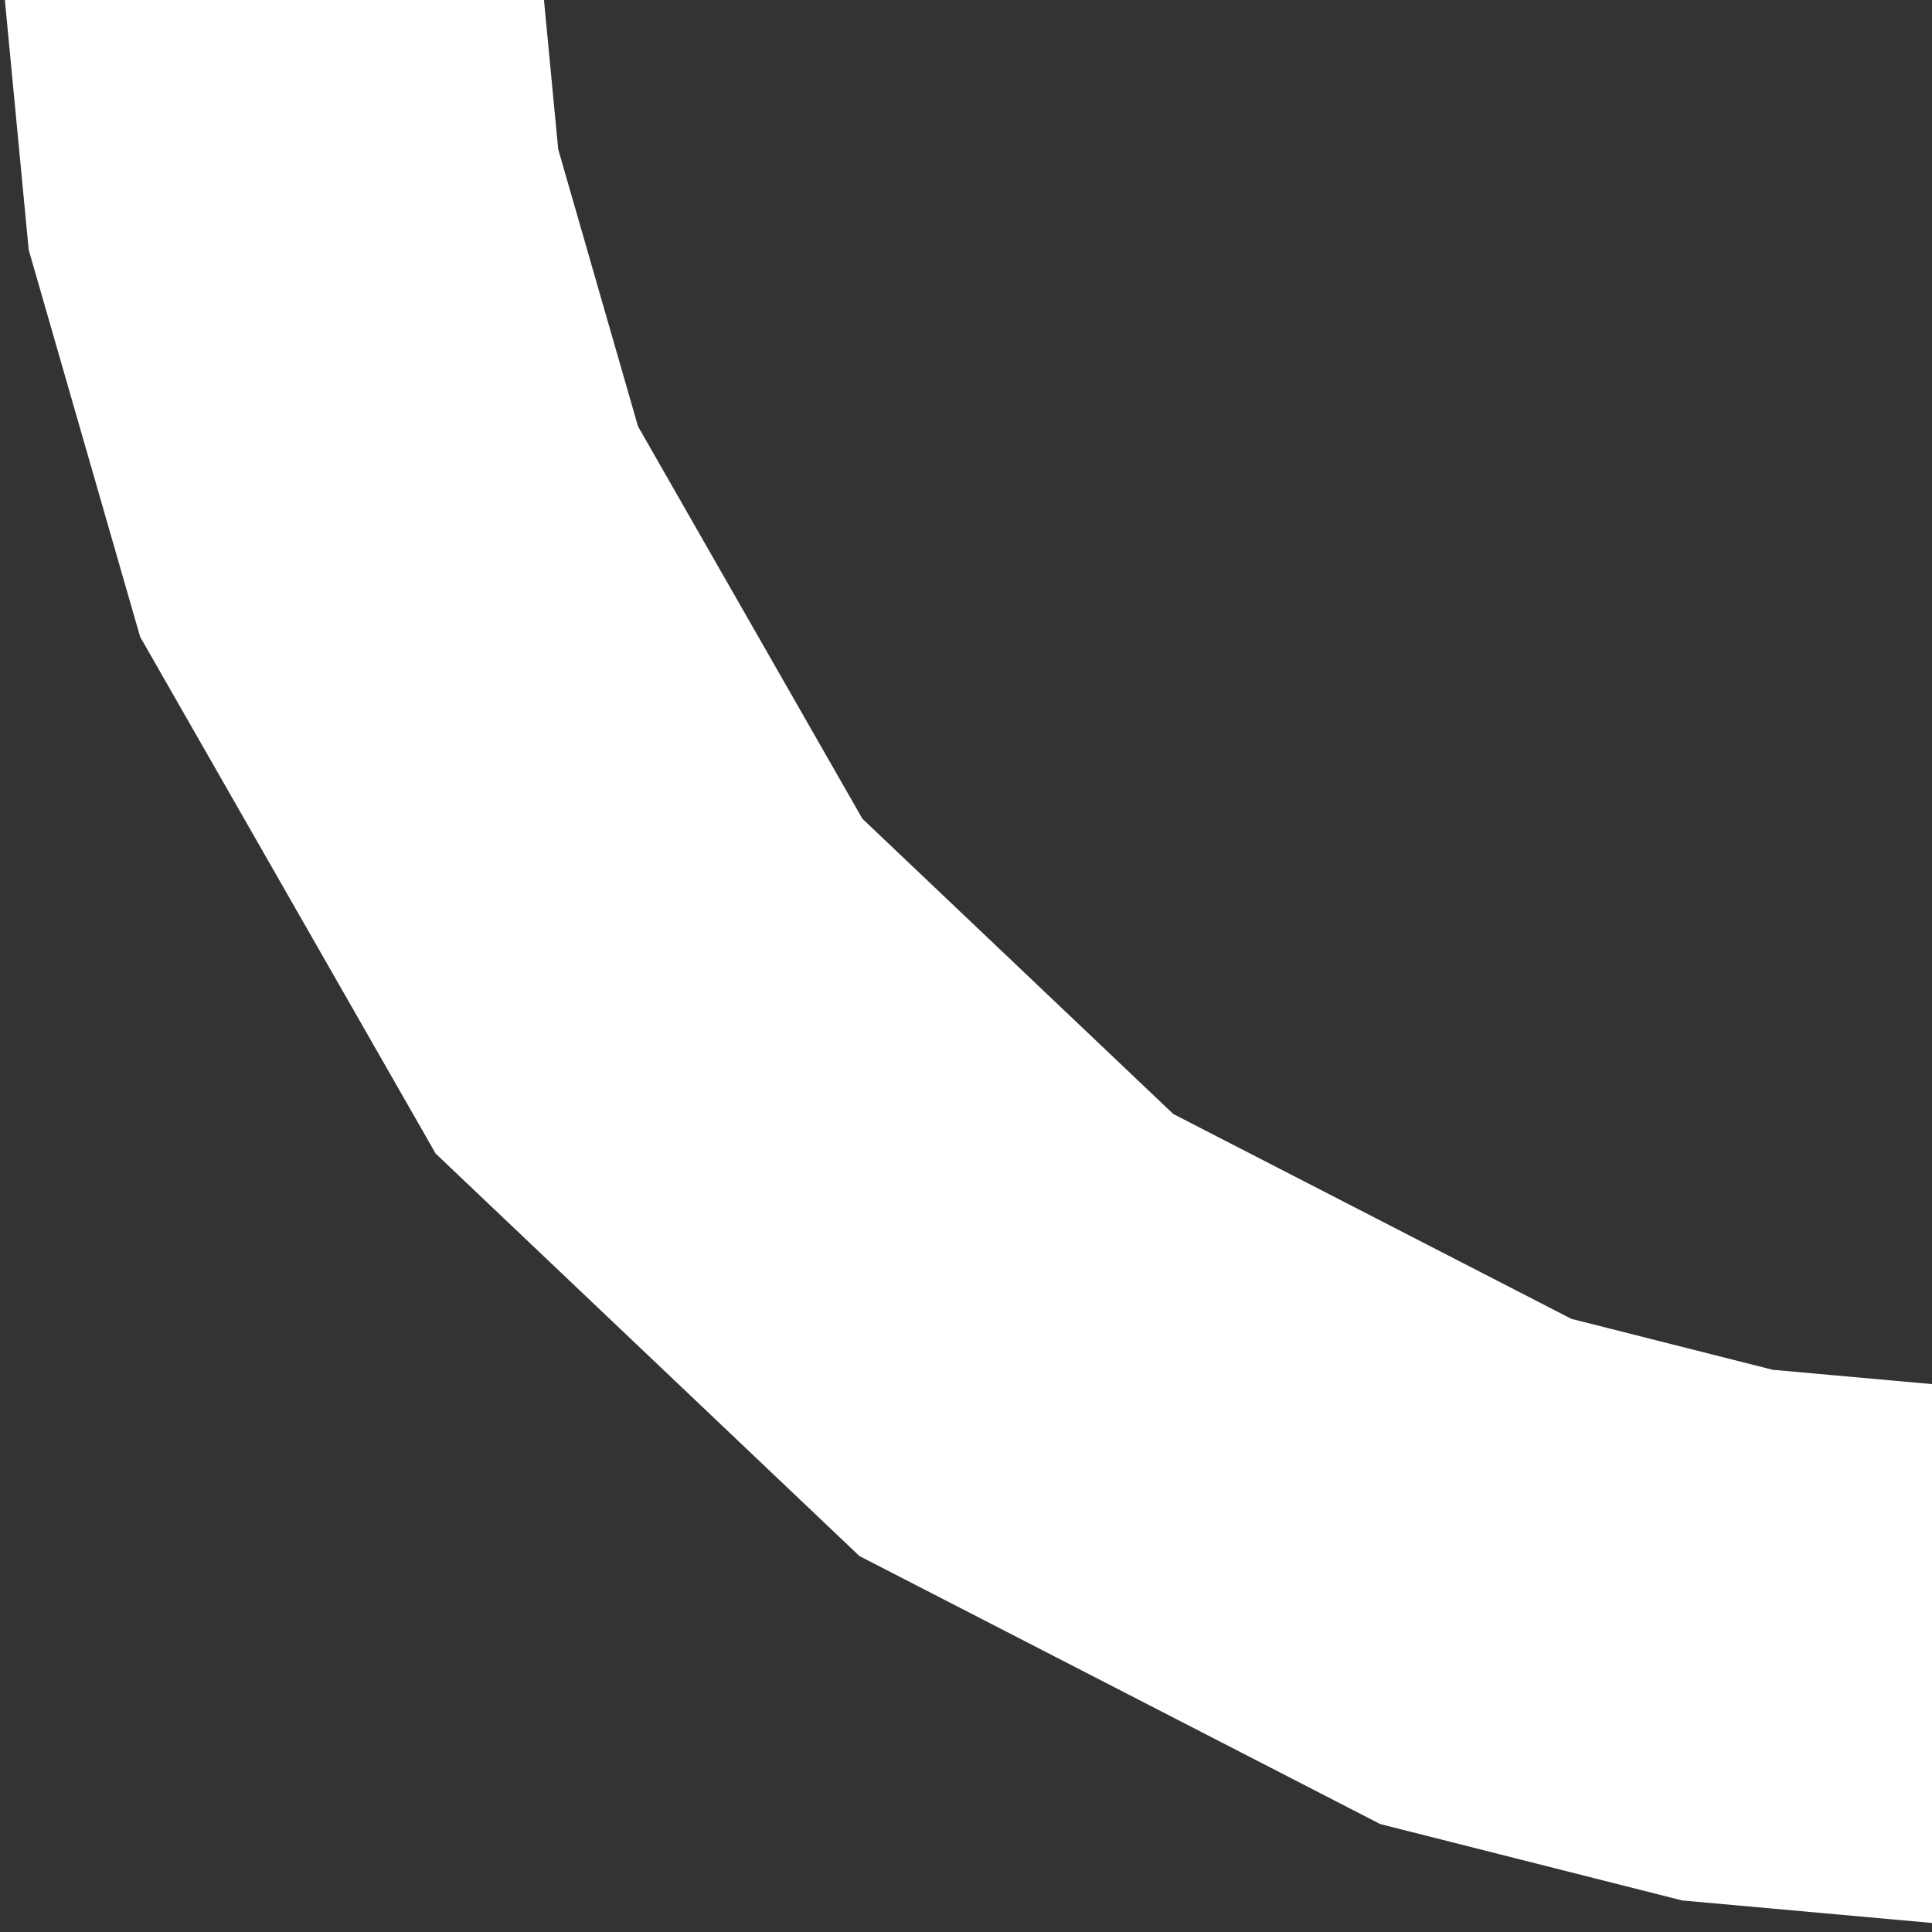 <?xml version="1.0" encoding="UTF-8"?>
<!-- Generated by Pixelmator Pro 2.4.7 -->
<svg width="18" height="18" viewBox="0 0 18 18" xmlns="http://www.w3.org/2000/svg" xmlns:xlink="http://www.w3.org/1999/xlink">
    <rect x="0" y="0" width="18" height="18" fill="#333333" stroke="none"/>
    <path id="bl" fill="none" stroke="#ffffff" stroke-width="5" stroke-linecap="round" d="M 47.891 -43.234 L 50.234 -42.641 L 54.594 -40.391 L 56.938 -38.391 L 58.391 -36.594 L 60.594 -32.328 L 61.484 -27.219 L 61.5 -1 L 61.25 1.859 L 60.344 5 L 58.422 8.531 L 55.766 11.469 L 52.484 13.688 L 49.531 14.844 L 45.312 15.484 L 19.047 15.5 L 16.094 15.234 L 13.75 14.641 L 9.469 12.438 L 6.047 9.188 L 3.625 4.953 L 2.734 1.859 L 2.5 -0.594 L 2.5 -27 L 2.734 -29.859 L 3.641 -33 L 5.125 -35.906 L 7.094 -38.422 L 9.391 -40.391 L 12.203 -42.016 L 15.281 -43.047 L 19.141 -43.5 L 44.953 -43.5 Z"/>
    <path id="br" fill="none" stroke="#7ad7ff" stroke-width="5" stroke-linecap="round" visibility="hidden" d="M 8.891 -36.234 L 11.234 -35.641 L 15.594 -33.391 L 17.391 -31.938 L 19.391 -29.594 L 21.594 -25.328 L 22.484 -20.219 L 22.5 6 L 22.25 8.859 L 21.344 12 L 19.422 15.531 L 16.766 18.469 L 13.484 20.688 L 10.531 21.844 L 6.312 22.484 L -19.953 22.5 L -22.891 22.234 L -25.234 21.641 L -29.516 19.438 L -32.938 16.188 L -35.359 11.953 L -36.25 8.859 L -36.484 6.391 L -36.5 -19.844 L -36.047 -23.719 L -35.016 -26.781 L -33.391 -29.594 L -31.422 -31.891 L -28.906 -33.859 L -26 -35.344 L -22.859 -36.25 L -19.953 -36.5 L 5.953 -36.5 Z"/>
    <path id="tr" fill="none" stroke="#ffffff" stroke-width="5" stroke-linecap="round" visibility="hidden" d="M 8.891 -4.234 L 11.234 -3.641 L 15.594 -1.391 L 17.344 0.031 L 19.422 2.438 L 21.594 6.656 L 22.484 11.766 L 22.5 38 L 22.25 40.859 L 21.344 44 L 19.422 47.531 L 16.766 50.469 L 13.484 52.688 L 10.531 53.844 L 6.312 54.484 L -19.953 54.5 L -22.891 54.234 L -25.234 53.641 L -29.516 51.438 L -32.938 48.188 L -35.359 43.953 L -36.25 40.859 L -36.484 38.391 L -36.5 12.141 L -36.047 8.281 L -35.016 5.203 L -33.422 2.438 L -31.375 0.078 L -28.906 -1.859 L -26 -3.344 L -22.859 -4.25 L -19.953 -4.5 L 5.953 -4.5 Z"/>
    <path id="tl" fill="none" stroke="#7ad7ff" stroke-width="5" stroke-linecap="round" visibility="hidden" d="M 40.891 -4.234 L 43.234 -3.641 L 47.594 -1.391 L 49.891 0.578 L 51.422 2.438 L 53.594 6.656 L 54.484 11.766 L 54.5 38 L 54.25 40.859 L 53.344 44 L 51.422 47.531 L 48.766 50.469 L 45.484 52.688 L 42.531 53.844 L 38.312 54.484 L 12.047 54.5 L 9.094 54.234 L 6.75 53.641 L 2.5 51.453 L -0.953 48.156 L -3.359 43.953 L -4.25 40.859 L -4.484 38.391 L -4.5 12.141 L -4.047 8.281 L -3.016 5.203 L -1.422 2.438 L 0.625 0.078 L 3.078 -1.859 L 5.984 -3.344 L 9.125 -4.25 L 12.047 -4.5 L 37.953 -4.5 Z"/>
</svg>
